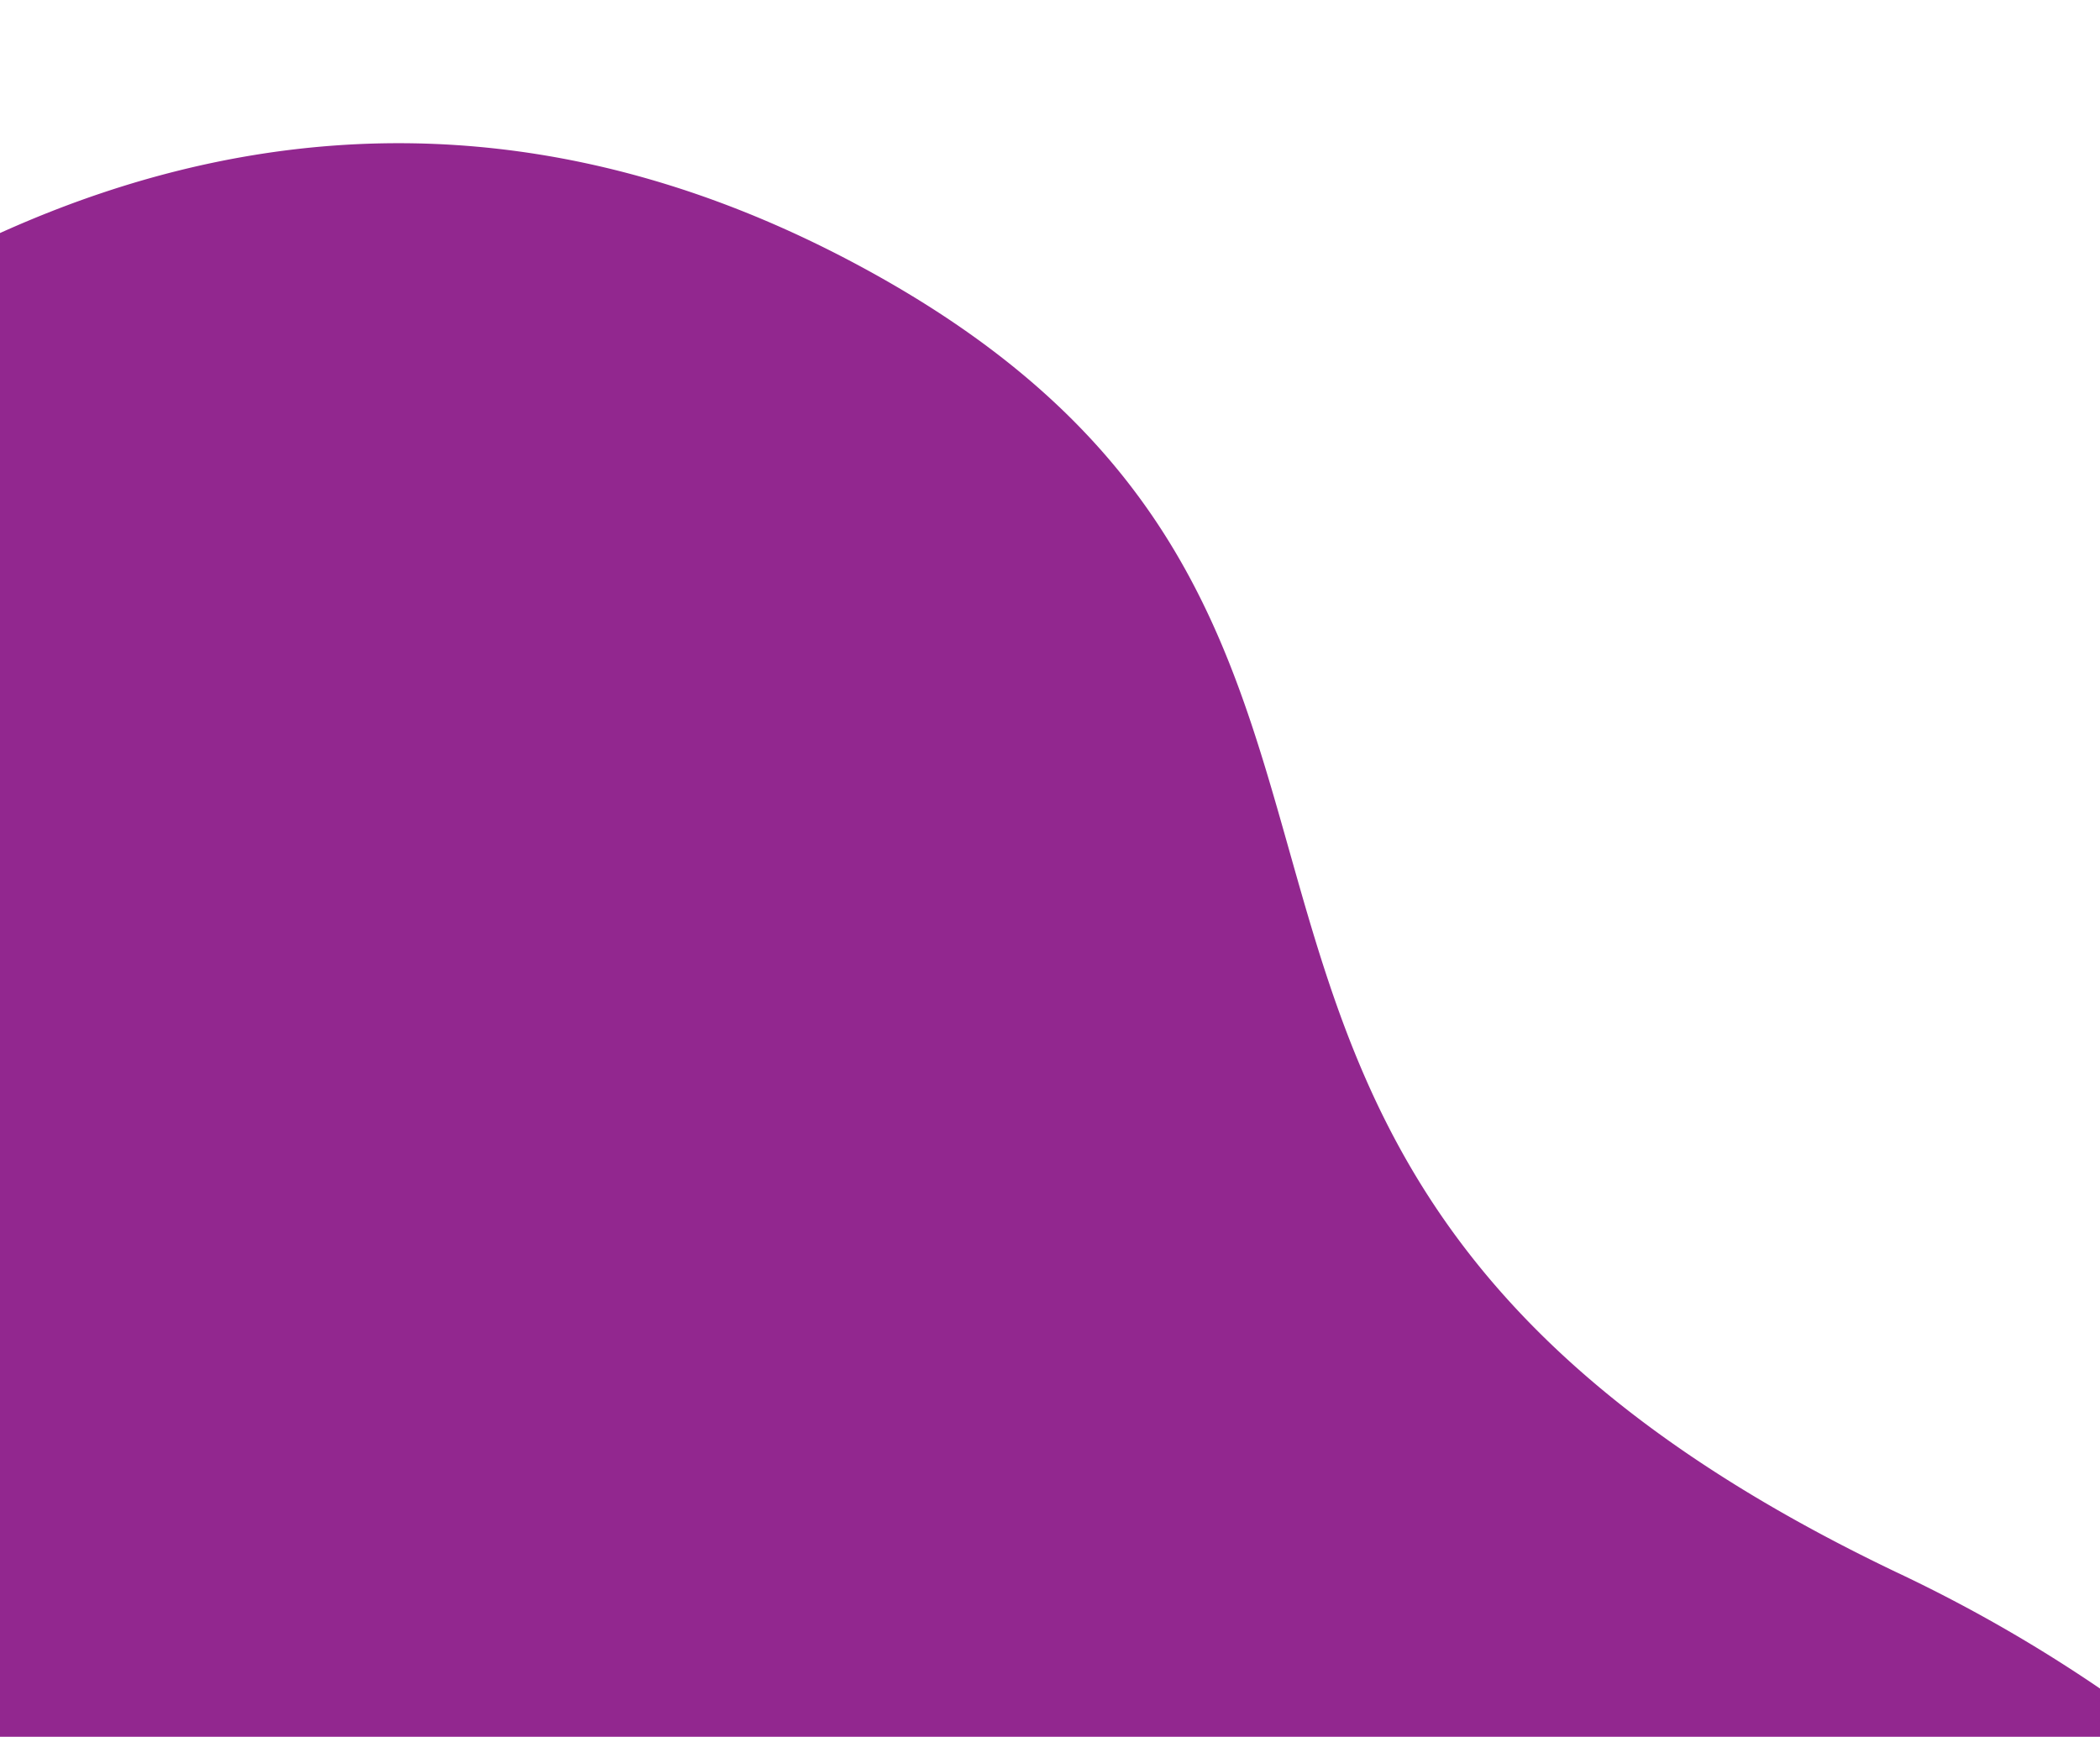 <svg xmlns="http://www.w3.org/2000/svg" xmlns:xlink="http://www.w3.org/1999/xlink" width="214" height="177" viewBox="0 0 214 177">
  <defs>
    <clipPath id="clip-_03-onboarding_2">
      <rect width="214" height="177"/>
    </clipPath>
  </defs>
  <g id="_03-onboarding_2" data-name="03-onboarding – 2" clip-path="url(#clip-_03-onboarding_2)">
    <path id="Path_13429" data-name="Path 13429" d="M178.164,382.944c-49.815-26.289-92.67-4.735-120.716,19.15v88.855a48.772,48.772,0,0,0,48.772,48.772H320.083A151.9,151.9,0,0,0,284.616,516.5C195.584,473.913,247.843,419.72,178.164,382.944Z" transform="translate(-91.457 -356.316)" fill="#92278f"/>
  </g>
</svg>
